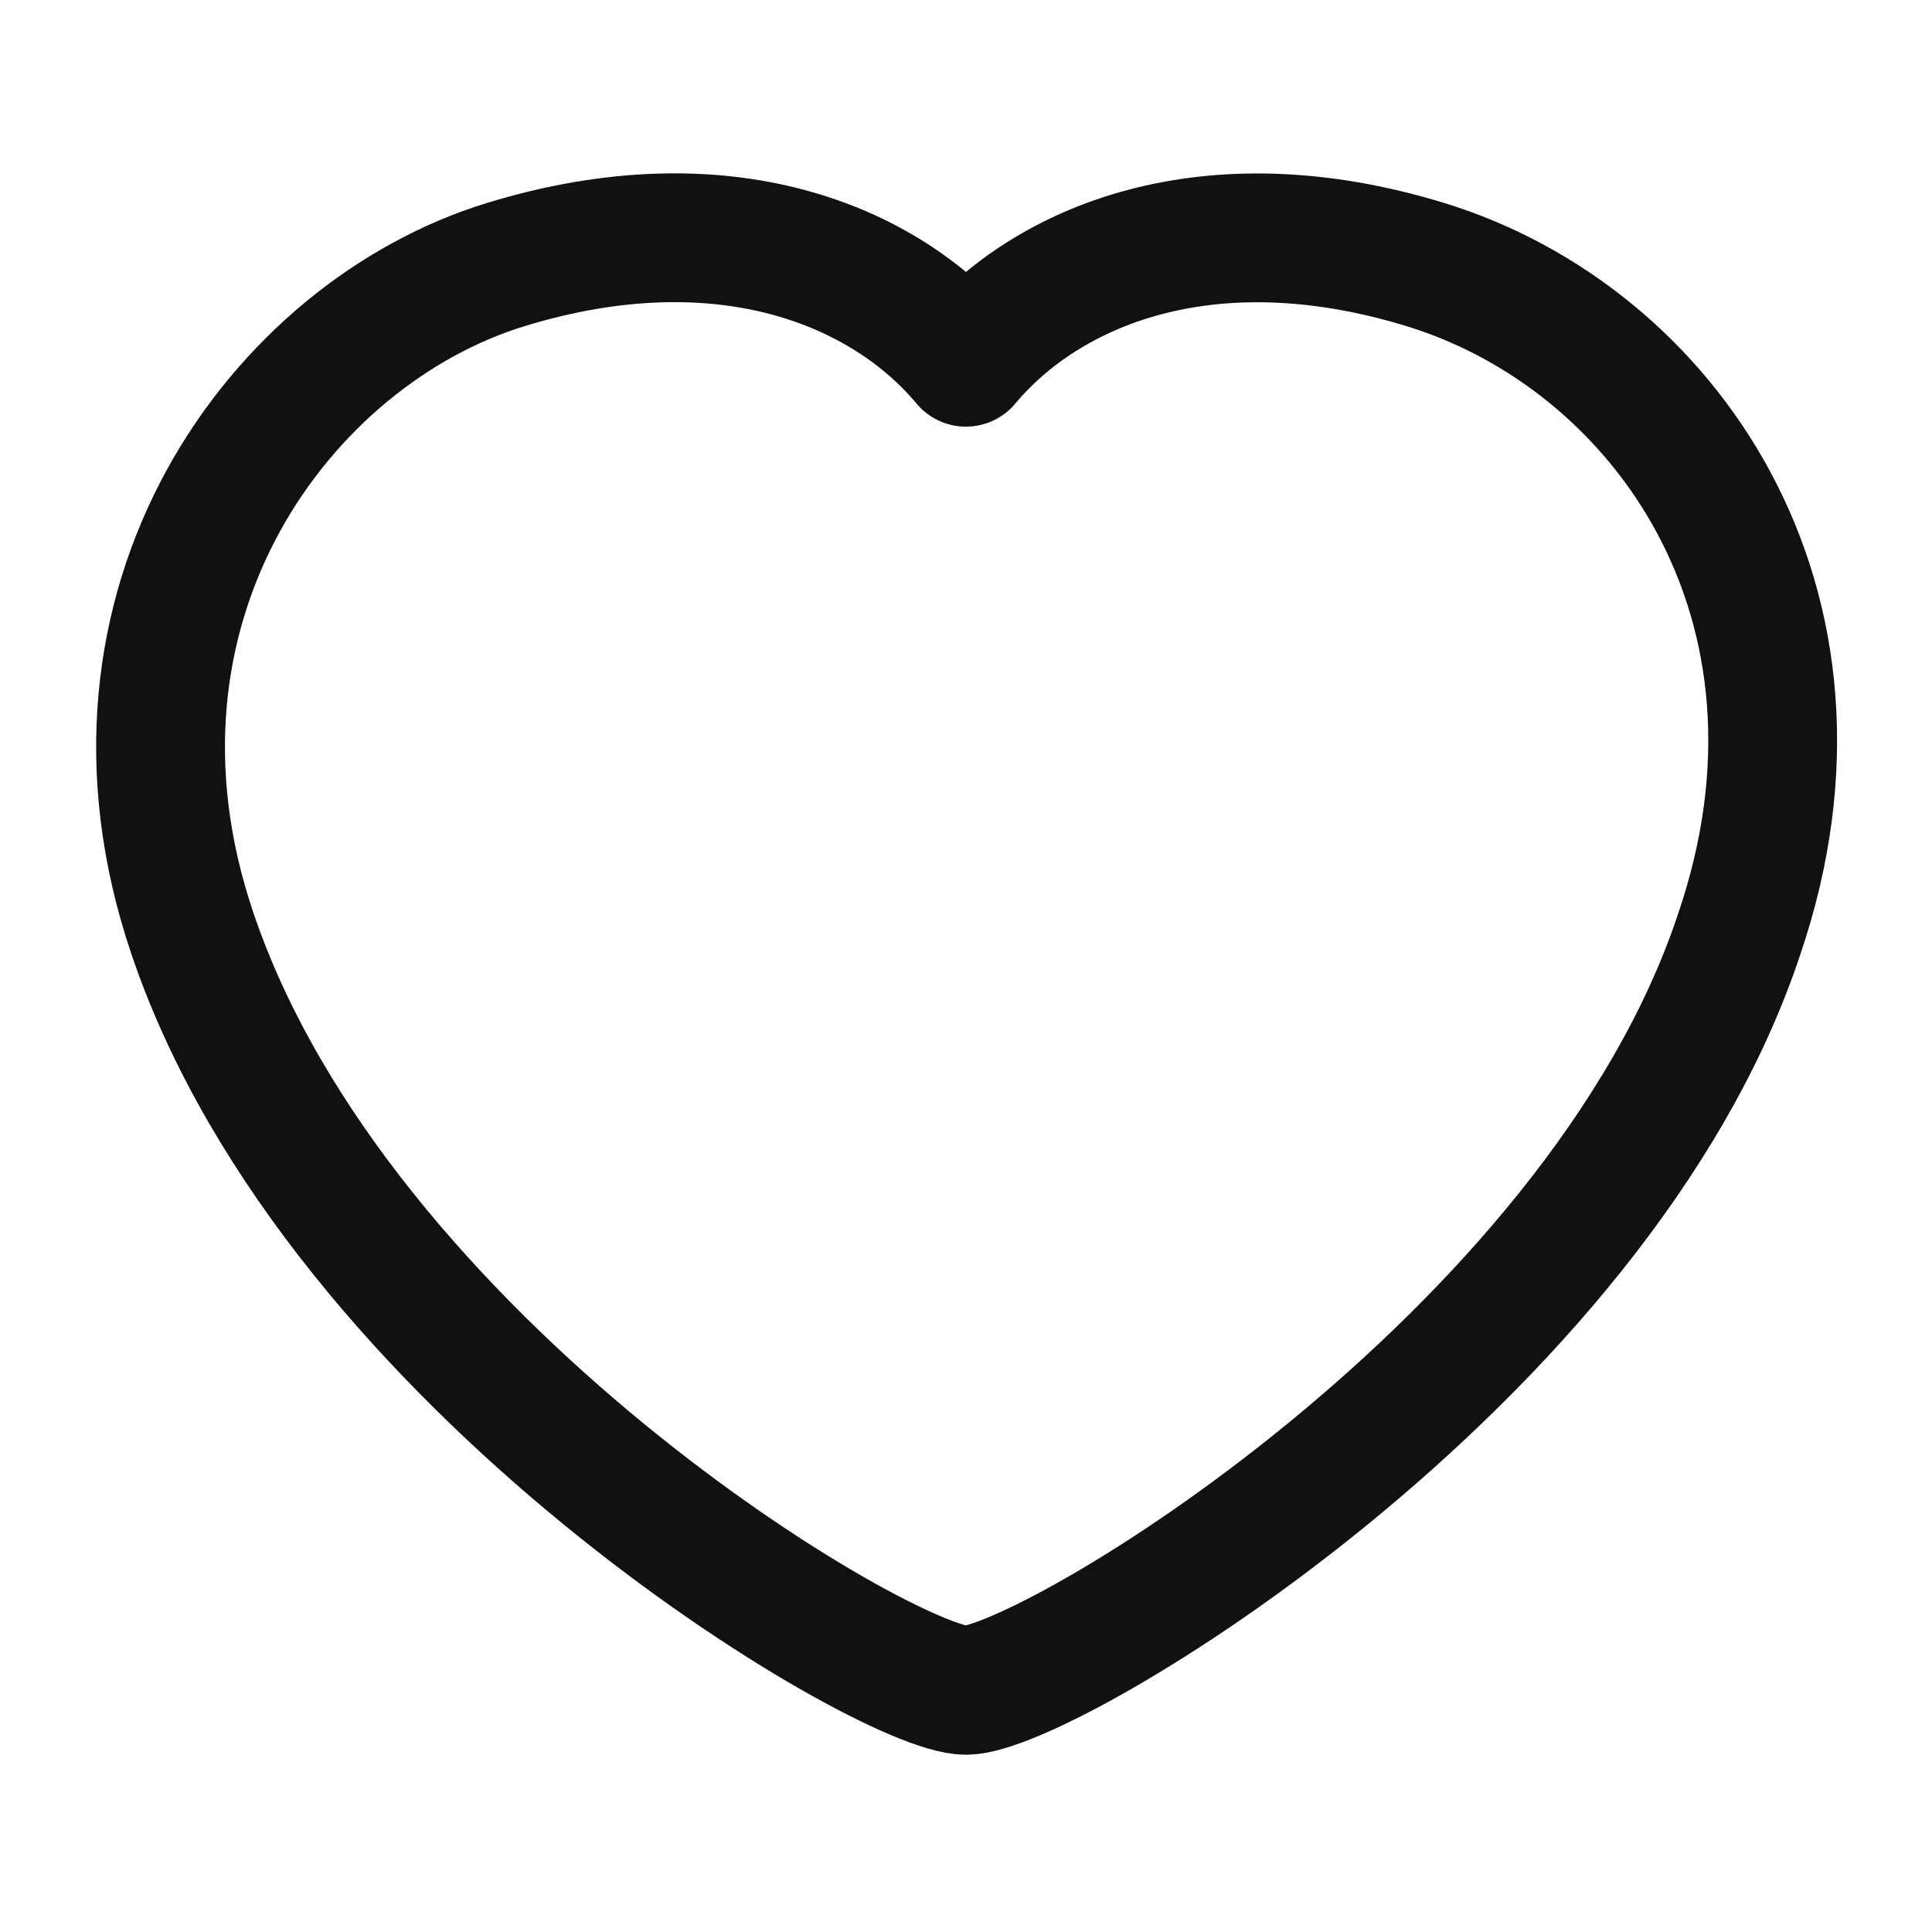 <svg width="24" height="24" viewBox="0 0 24 24" fill="none" xmlns="http://www.w3.org/2000/svg">
<path fill-rule="evenodd" clip-rule="evenodd" d="M2.391 11.598C1 7.5 3.5 4.138 6.284 3.286C9 2.455 11 3.302 11.999 4.5C13 3.302 14.999 2.458 17.705 3.286C20.67 4.194 23 7.5 21.607 11.598C19.849 16.908 13 20.998 11.999 20.998C10.999 20.998 4.208 16.97 2.391 11.598Z" stroke="#111111" stroke-width="1.6" stroke-linecap="round" stroke-linejoin="round"/>
</svg>
